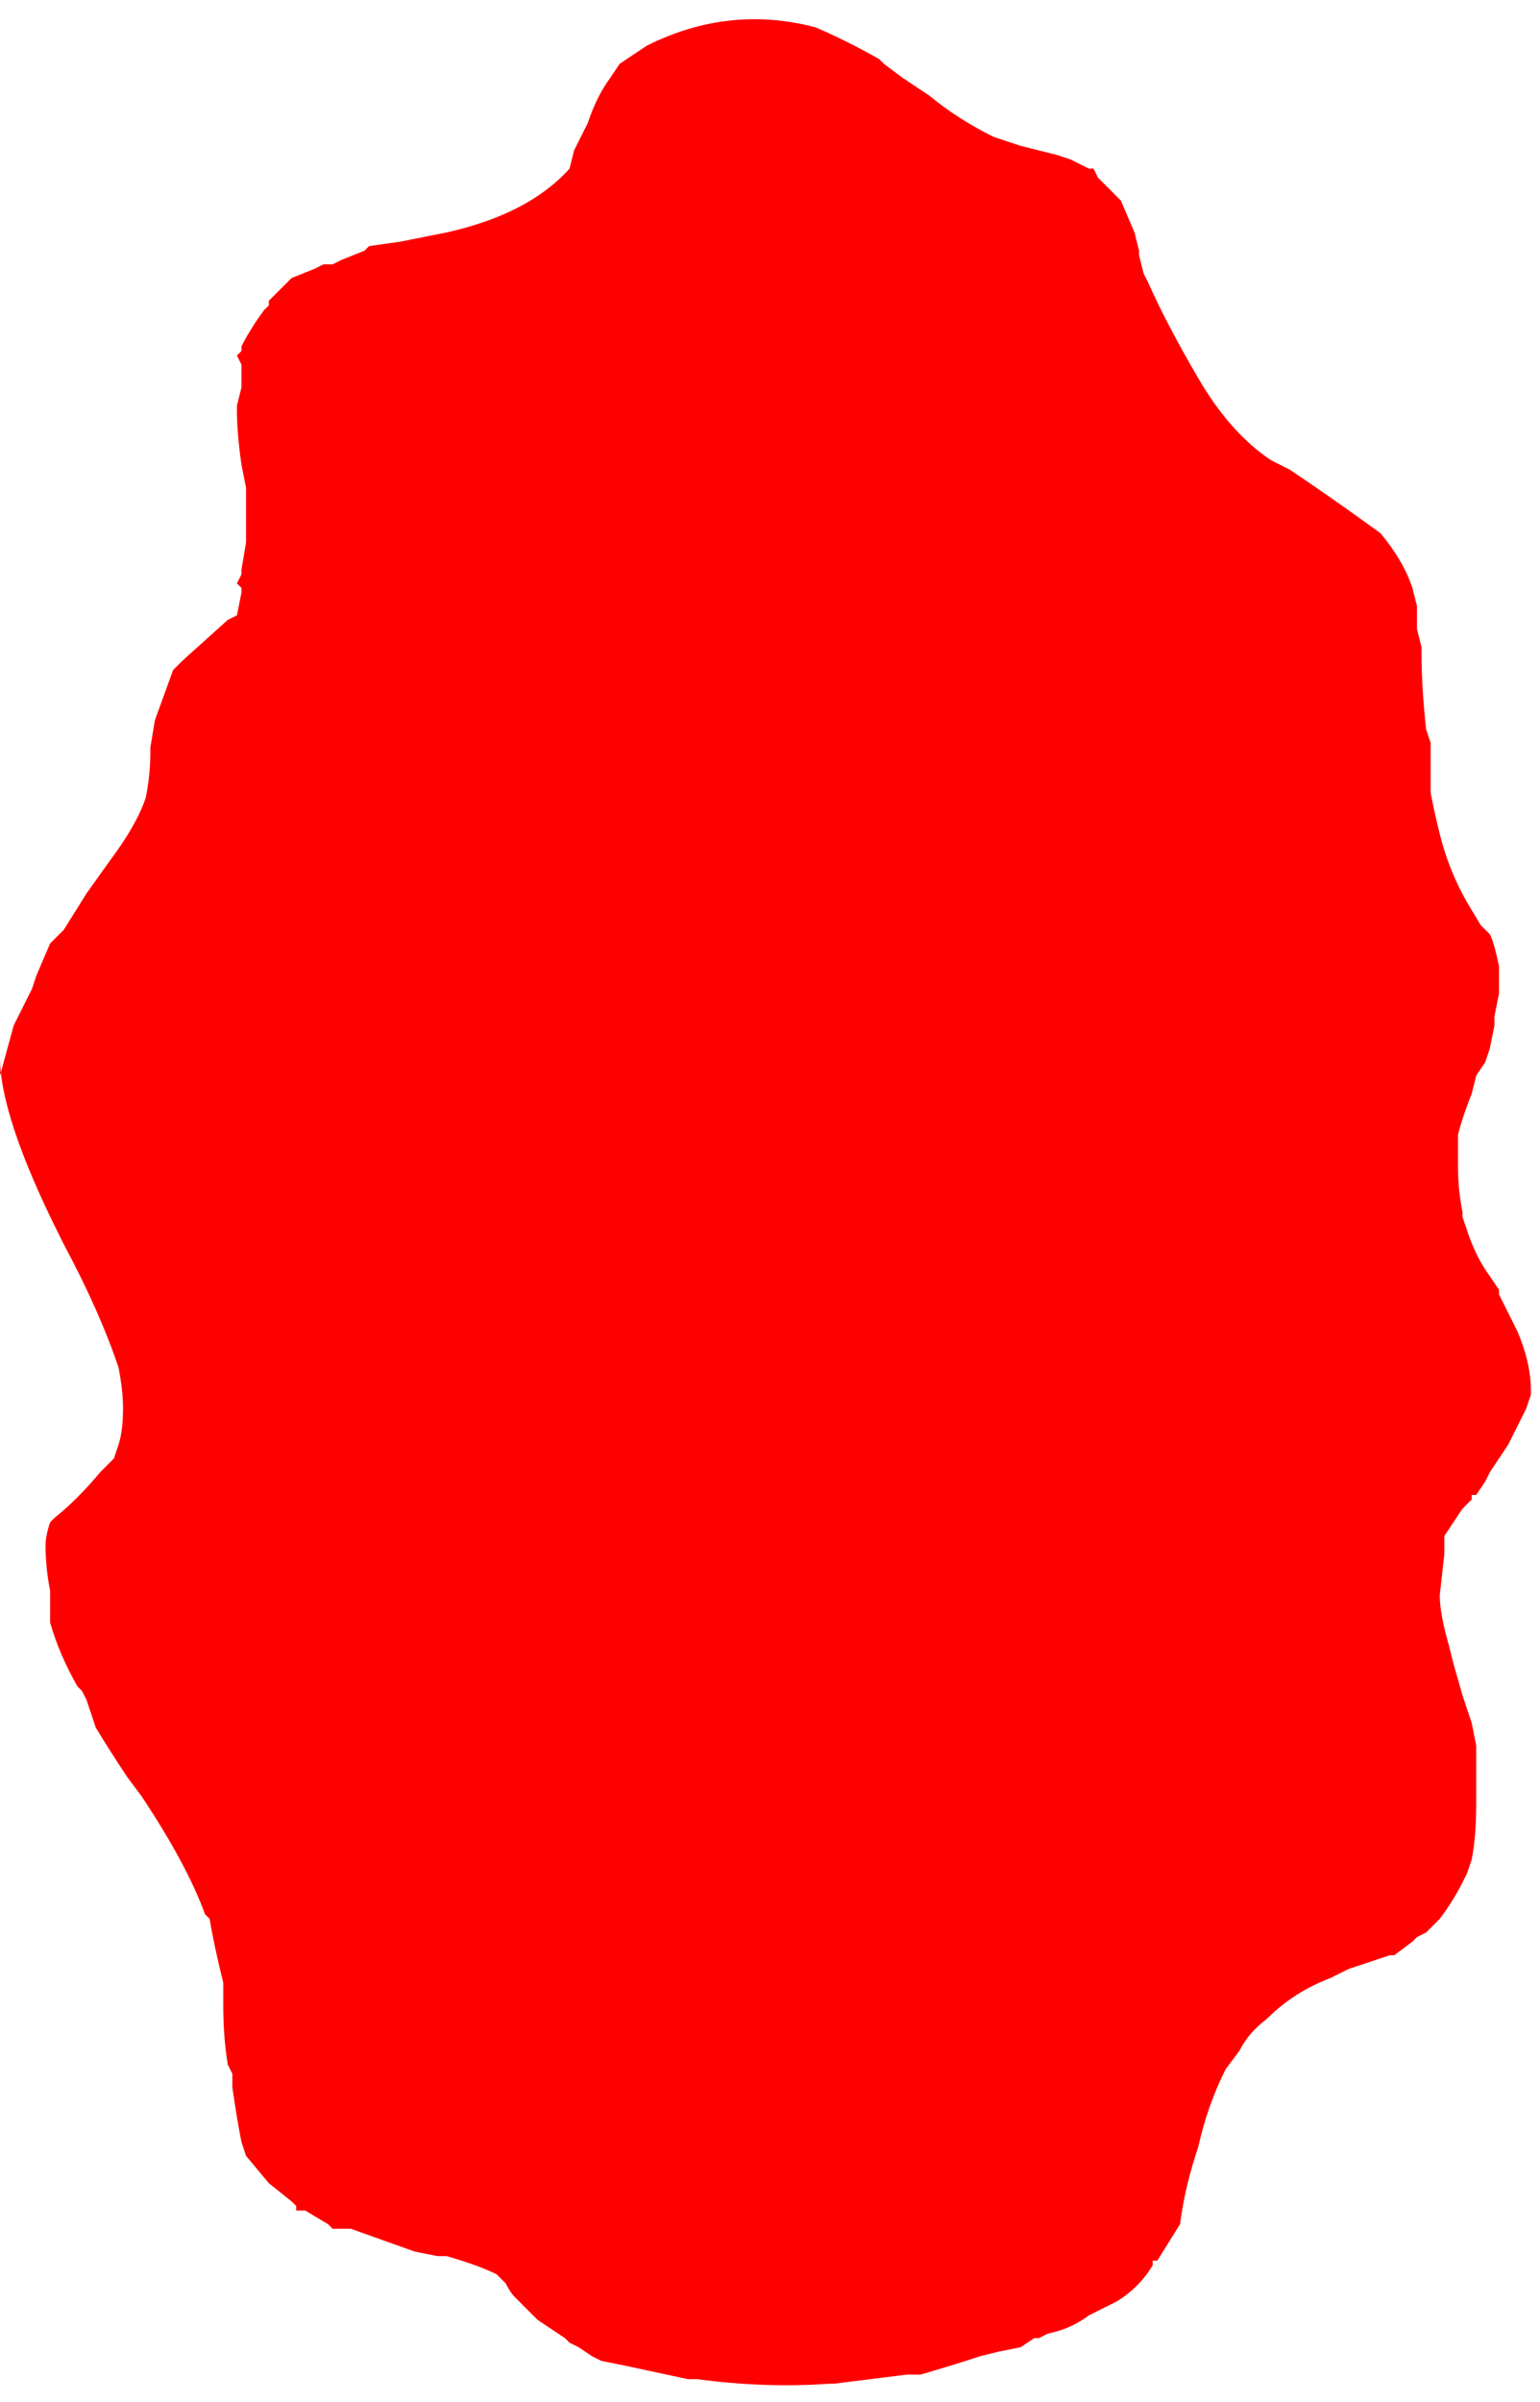 <?xml version="1.0" encoding="UTF-8" standalone="no"?>
<svg xmlns:ffdec="https://www.free-decompiler.com/flash" xmlns:xlink="http://www.w3.org/1999/xlink" ffdec:objectType="frame" height="184.45px" width="118.3px" xmlns="http://www.w3.org/2000/svg">
  <g transform="matrix(1.0, 0.0, 0.0, 1.0, 58.45, 93.1)">
    <use ffdec:characterId="389" height="26.25" transform="matrix(7.0, 0.0, 0.0, 7.0, -58.45, -93.1)" width="16.9" xlink:href="#morphshape0"/>
  </g>
  <defs>
    <g id="morphshape0" transform="matrix(1.0, 0.0, 0.0, 1.0, 8.35, 13.3)">
      <path d="M-8.35 -1.7 L-8.35 -1.7 Q-8.35 -1.05 -7.7 0.25 L-7.65 0.35 Q-7.25 1.1 -7.05 1.7 -7.0 1.95 -7.0 2.15 -7.0 2.4 -7.05 2.55 L-7.1 2.7 -7.25 2.85 Q-7.5 3.15 -7.75 3.35 L-7.8 3.4 Q-7.85 3.55 -7.85 3.65 -7.85 3.9 -7.8 4.15 L-7.8 4.3 -7.8 4.35 -7.8 4.5 Q-7.7 4.85 -7.5 5.2 L-7.45 5.25 -7.4 5.35 -7.35 5.5 -7.3 5.65 Q-7.15 5.9 -6.95 6.2 L-6.8 6.4 Q-6.3 7.15 -6.1 7.7 L-6.05 7.75 Q-6.0 8.05 -5.9 8.45 L-5.9 8.45 -5.9 8.6 -5.9 8.7 Q-5.9 9.05 -5.85 9.35 L-5.8 9.45 -5.8 9.6 -5.8 9.6 Q-5.75 9.95 -5.7 10.2 L-5.65 10.35 -5.4 10.65 -5.15 10.85 -5.1 10.9 -5.1 10.95 -5.0 10.95 -4.75 11.1 -4.7 11.15 -4.7 11.15 -4.5 11.15 -3.8 11.4 -3.55 11.45 -3.45 11.45 Q-3.1 11.55 -2.9 11.65 L-2.8 11.75 -2.8 11.75 Q-2.75 11.85 -2.7 11.9 L-2.55 12.05 -2.45 12.15 -2.15 12.35 -2.1 12.4 -2.0 12.45 -1.85 12.55 -1.75 12.6 -1.5 12.65 -0.8 12.8 -0.7 12.8 Q0.05 12.9 0.75 12.85 L0.8 12.85 Q1.2 12.8 1.6 12.75 L1.75 12.75 Q2.1 12.65 2.4 12.55 L2.6 12.5 2.85 12.45 3.0 12.35 3.05 12.35 3.15 12.3 Q3.4 12.25 3.6 12.1 L3.9 11.95 Q4.15 11.8 4.3 11.55 L4.3 11.5 4.35 11.5 4.6 11.1 Q4.65 10.7 4.8 10.25 4.9 9.8 5.1 9.4 L5.25 9.2 Q5.35 9.0 5.55 8.85 5.85 8.55 6.25 8.4 L6.45 8.3 6.9 8.15 6.95 8.15 7.15 8.0 7.15 8.0 7.2 7.95 7.3 7.9 7.45 7.75 Q7.6 7.55 7.7 7.35 L7.75 7.25 7.8 7.1 Q7.85 6.85 7.85 6.5 L7.85 6.1 7.85 5.85 7.8 5.6 Q7.75 5.45 7.7 5.3 L7.6 4.95 7.55 4.75 Q7.45 4.4 7.45 4.2 L7.5 3.75 Q7.5 3.65 7.5 3.55 7.6 3.4 7.7 3.25 L7.8 3.15 7.8 3.1 7.85 3.1 7.95 2.95 7.95 2.95 8.0 2.85 8.2 2.55 8.3 2.35 8.35 2.25 8.4 2.15 8.45 2.0 8.45 1.95 Q8.45 1.65 8.3 1.3 L8.1 0.9 8.1 0.85 8.0 0.7 Q7.85 0.5 7.75 0.2 L7.7 0.05 7.7 0.0 Q7.65 -0.25 7.65 -0.5 L7.65 -0.7 7.65 -0.85 Q7.7 -1.05 7.8 -1.3 L7.85 -1.5 7.95 -1.65 8.0 -1.8 8.05 -2.05 8.05 -2.15 8.1 -2.4 8.1 -2.65 8.1 -2.7 Q8.05 -2.95 8.0 -3.05 L7.95 -3.1 7.9 -3.15 7.75 -3.4 Q7.55 -3.75 7.45 -4.15 7.4 -4.35 7.35 -4.6 L7.35 -4.9 7.35 -4.9 7.35 -5.15 7.3 -5.3 Q7.25 -5.75 7.25 -6.15 L7.25 -6.2 7.2 -6.4 7.2 -6.4 7.2 -6.4 7.2 -6.45 7.2 -6.6 7.2 -6.65 7.15 -6.85 Q7.05 -7.15 6.8 -7.45 6.25 -7.85 5.8 -8.15 5.7 -8.2 5.6 -8.25 5.15 -8.55 4.8 -9.15 4.45 -9.75 4.25 -10.2 L4.2 -10.3 4.15 -10.5 4.15 -10.55 4.1 -10.75 3.95 -11.1 3.7 -11.35 3.65 -11.45 3.6 -11.45 3.4 -11.55 3.25 -11.6 2.85 -11.7 Q2.7 -11.75 2.55 -11.8 2.15 -12.0 1.85 -12.25 L1.55 -12.45 1.35 -12.6 1.3 -12.65 Q0.95 -12.85 0.6 -13.0 -0.35 -13.25 -1.25 -12.8 L-1.55 -12.6 -1.65 -12.45 Q-1.8 -12.25 -1.9 -11.95 L-2.05 -11.65 -2.1 -11.45 Q-2.55 -10.95 -3.45 -10.75 L-3.95 -10.65 -4.3 -10.6 -4.35 -10.55 -4.6 -10.45 -4.7 -10.4 -4.8 -10.4 -4.9 -10.35 -5.15 -10.25 -5.35 -10.05 -5.4 -10.0 -5.4 -9.95 -5.45 -9.9 Q-5.6 -9.7 -5.7 -9.5 L-5.7 -9.45 -5.75 -9.4 -5.7 -9.3 -5.7 -9.1 -5.7 -9.05 -5.75 -8.85 -5.75 -8.8 Q-5.75 -8.55 -5.7 -8.2 L-5.65 -7.95 -5.65 -7.9 Q-5.65 -7.6 -5.65 -7.35 L-5.7 -7.05 -5.7 -7.0 -5.75 -6.9 -5.7 -6.85 -5.7 -6.8 -5.75 -6.55 -5.85 -6.5 -6.35 -6.05 -6.4 -6.0 -6.45 -5.95 -6.65 -5.4 -6.7 -5.1 -6.7 -5.05 Q-6.7 -4.8 -6.75 -4.55 -6.85 -4.25 -7.15 -3.85 L-7.4 -3.5 -7.65 -3.1 -7.8 -2.95 -7.95 -2.6 -8.0 -2.45 -8.2 -2.05 -8.35 -1.5 -8.35 -1.45" fill="#ff0000" fill-rule="evenodd" stroke="none"/>
      <path d="M-8.35 -1.45 L-8.35 -1.5 -8.2 -2.05 -8.0 -2.45 -7.95 -2.6 -7.8 -2.95 -7.65 -3.1 -7.4 -3.5 -7.15 -3.85 Q-6.85 -4.25 -6.75 -4.55 -6.7 -4.8 -6.7 -5.05 L-6.7 -5.1 -6.65 -5.4 -6.45 -5.95 -6.4 -6.0 -6.35 -6.05 -5.85 -6.5 -5.75 -6.55 -5.7 -6.8 -5.7 -6.85 -5.75 -6.9 -5.7 -7.0 -5.7 -7.05 -5.65 -7.35 Q-5.65 -7.6 -5.65 -7.9 L-5.65 -7.95 -5.7 -8.2 Q-5.75 -8.55 -5.75 -8.8 L-5.75 -8.85 -5.7 -9.05 -5.7 -9.1 -5.7 -9.3 -5.75 -9.4 -5.7 -9.45 -5.7 -9.5 Q-5.6 -9.7 -5.45 -9.9 L-5.4 -9.95 -5.4 -10.0 -5.35 -10.05 -5.15 -10.25 -4.9 -10.35 -4.8 -10.4 -4.7 -10.4 -4.6 -10.45 -4.35 -10.55 -4.3 -10.6 -3.95 -10.65 -3.45 -10.75 Q-2.55 -10.95 -2.1 -11.45 L-2.05 -11.65 -1.9 -11.95 Q-1.8 -12.25 -1.65 -12.45 L-1.55 -12.6 -1.25 -12.8 Q-0.35 -13.25 0.6 -13.0 0.95 -12.85 1.3 -12.65 L1.35 -12.6 1.55 -12.45 1.85 -12.25 Q2.15 -12.0 2.55 -11.8 2.7 -11.75 2.85 -11.7 L3.25 -11.6 3.4 -11.55 3.6 -11.45 3.65 -11.45 3.7 -11.35 3.95 -11.1 4.1 -10.75 4.15 -10.55 4.15 -10.5 4.2 -10.3 4.25 -10.2 Q4.45 -9.75 4.8 -9.15 5.15 -8.55 5.6 -8.25 5.7 -8.2 5.8 -8.15 6.25 -7.85 6.8 -7.45 7.05 -7.15 7.15 -6.85 L7.2 -6.65 7.2 -6.6 7.2 -6.45 7.2 -6.4 7.2 -6.4 7.2 -6.4 7.25 -6.2 7.25 -6.15 Q7.25 -5.75 7.3 -5.3 L7.35 -5.15 7.35 -4.9 7.35 -4.9 7.35 -4.6 Q7.4 -4.35 7.45 -4.15 7.55 -3.75 7.75 -3.4 L7.9 -3.15 7.95 -3.1 8.0 -3.05 Q8.05 -2.95 8.1 -2.7 L8.1 -2.65 8.1 -2.4 8.05 -2.15 8.05 -2.05 8.0 -1.8 7.95 -1.65 7.85 -1.5 7.8 -1.3 Q7.7 -1.05 7.65 -0.85 L7.65 -0.7 7.65 -0.5 Q7.65 -0.25 7.7 0.0 L7.7 0.05 7.75 0.2 Q7.85 0.5 8.0 0.7 L8.1 0.85 8.1 0.9 8.3 1.3 Q8.45 1.65 8.45 1.95 L8.45 2.0 8.4 2.15 8.35 2.25 8.3 2.35 8.2 2.55 8.0 2.85 7.95 2.95 7.95 2.95 7.85 3.1 7.8 3.1 7.8 3.15 7.7 3.25 Q7.6 3.4 7.5 3.55 7.5 3.65 7.5 3.75 L7.45 4.2 Q7.45 4.4 7.55 4.75 L7.6 4.95 7.7 5.3 Q7.75 5.45 7.8 5.6 L7.85 5.85 7.85 6.1 7.85 6.5 Q7.85 6.85 7.8 7.1 L7.75 7.25 7.7 7.35 Q7.6 7.55 7.45 7.75 L7.3 7.9 7.2 7.95 7.15 8.0 7.15 8.0 6.95 8.15 6.9 8.15 6.45 8.3 6.25 8.4 Q5.85 8.55 5.55 8.85 5.35 9.0 5.25 9.2 L5.1 9.4 Q4.9 9.8 4.8 10.25 4.65 10.7 4.6 11.1 L4.35 11.5 4.3 11.5 4.3 11.55 Q4.15 11.8 3.9 11.95 L3.6 12.1 Q3.4 12.25 3.15 12.3 L3.05 12.35 3.0 12.35 2.85 12.45 2.6 12.5 2.4 12.55 Q2.1 12.65 1.75 12.75 L1.6 12.75 Q1.2 12.8 0.8 12.85 L0.75 12.85 Q0.05 12.9 -0.7 12.8 L-0.8 12.8 -1.5 12.65 -1.75 12.6 -1.85 12.55 -2.0 12.45 -2.1 12.4 -2.15 12.35 -2.45 12.15 -2.55 12.05 -2.7 11.9 Q-2.75 11.85 -2.8 11.75 L-2.8 11.75 -2.9 11.65 Q-3.1 11.55 -3.45 11.45 L-3.55 11.45 -3.8 11.4 -4.5 11.15 -4.7 11.15 -4.7 11.15 -4.75 11.1 -5.0 10.95 -5.1 10.95 -5.1 10.9 -5.15 10.85 -5.4 10.65 -5.65 10.35 -5.7 10.2 Q-5.75 9.95 -5.8 9.6 L-5.8 9.6 -5.8 9.45 -5.85 9.35 Q-5.9 9.05 -5.9 8.7 L-5.9 8.6 -5.9 8.45 -5.9 8.45 Q-6.0 8.05 -6.05 7.75 L-6.1 7.7 Q-6.3 7.15 -6.8 6.4 L-6.95 6.2 Q-7.15 5.9 -7.3 5.65 L-7.35 5.5 -7.4 5.35 -7.45 5.25 -7.5 5.2 Q-7.7 4.85 -7.8 4.5 L-7.8 4.35 -7.8 4.3 -7.8 4.15 Q-7.85 3.9 -7.85 3.65 -7.85 3.55 -7.8 3.4 L-7.75 3.35 Q-7.5 3.15 -7.25 2.85 L-7.1 2.7 -7.05 2.55 Q-7.0 2.4 -7.0 2.15 -7.0 1.95 -7.05 1.7 -7.25 1.1 -7.65 0.35 L-7.7 0.25 Q-8.35 -1.05 -8.35 -1.7 L-8.35 -1.7" fill="none" stroke="#000000" stroke-linecap="round" stroke-linejoin="round" stroke-opacity="0.0" stroke-width="0.0"/>
    </g>
  </defs>
</svg>
